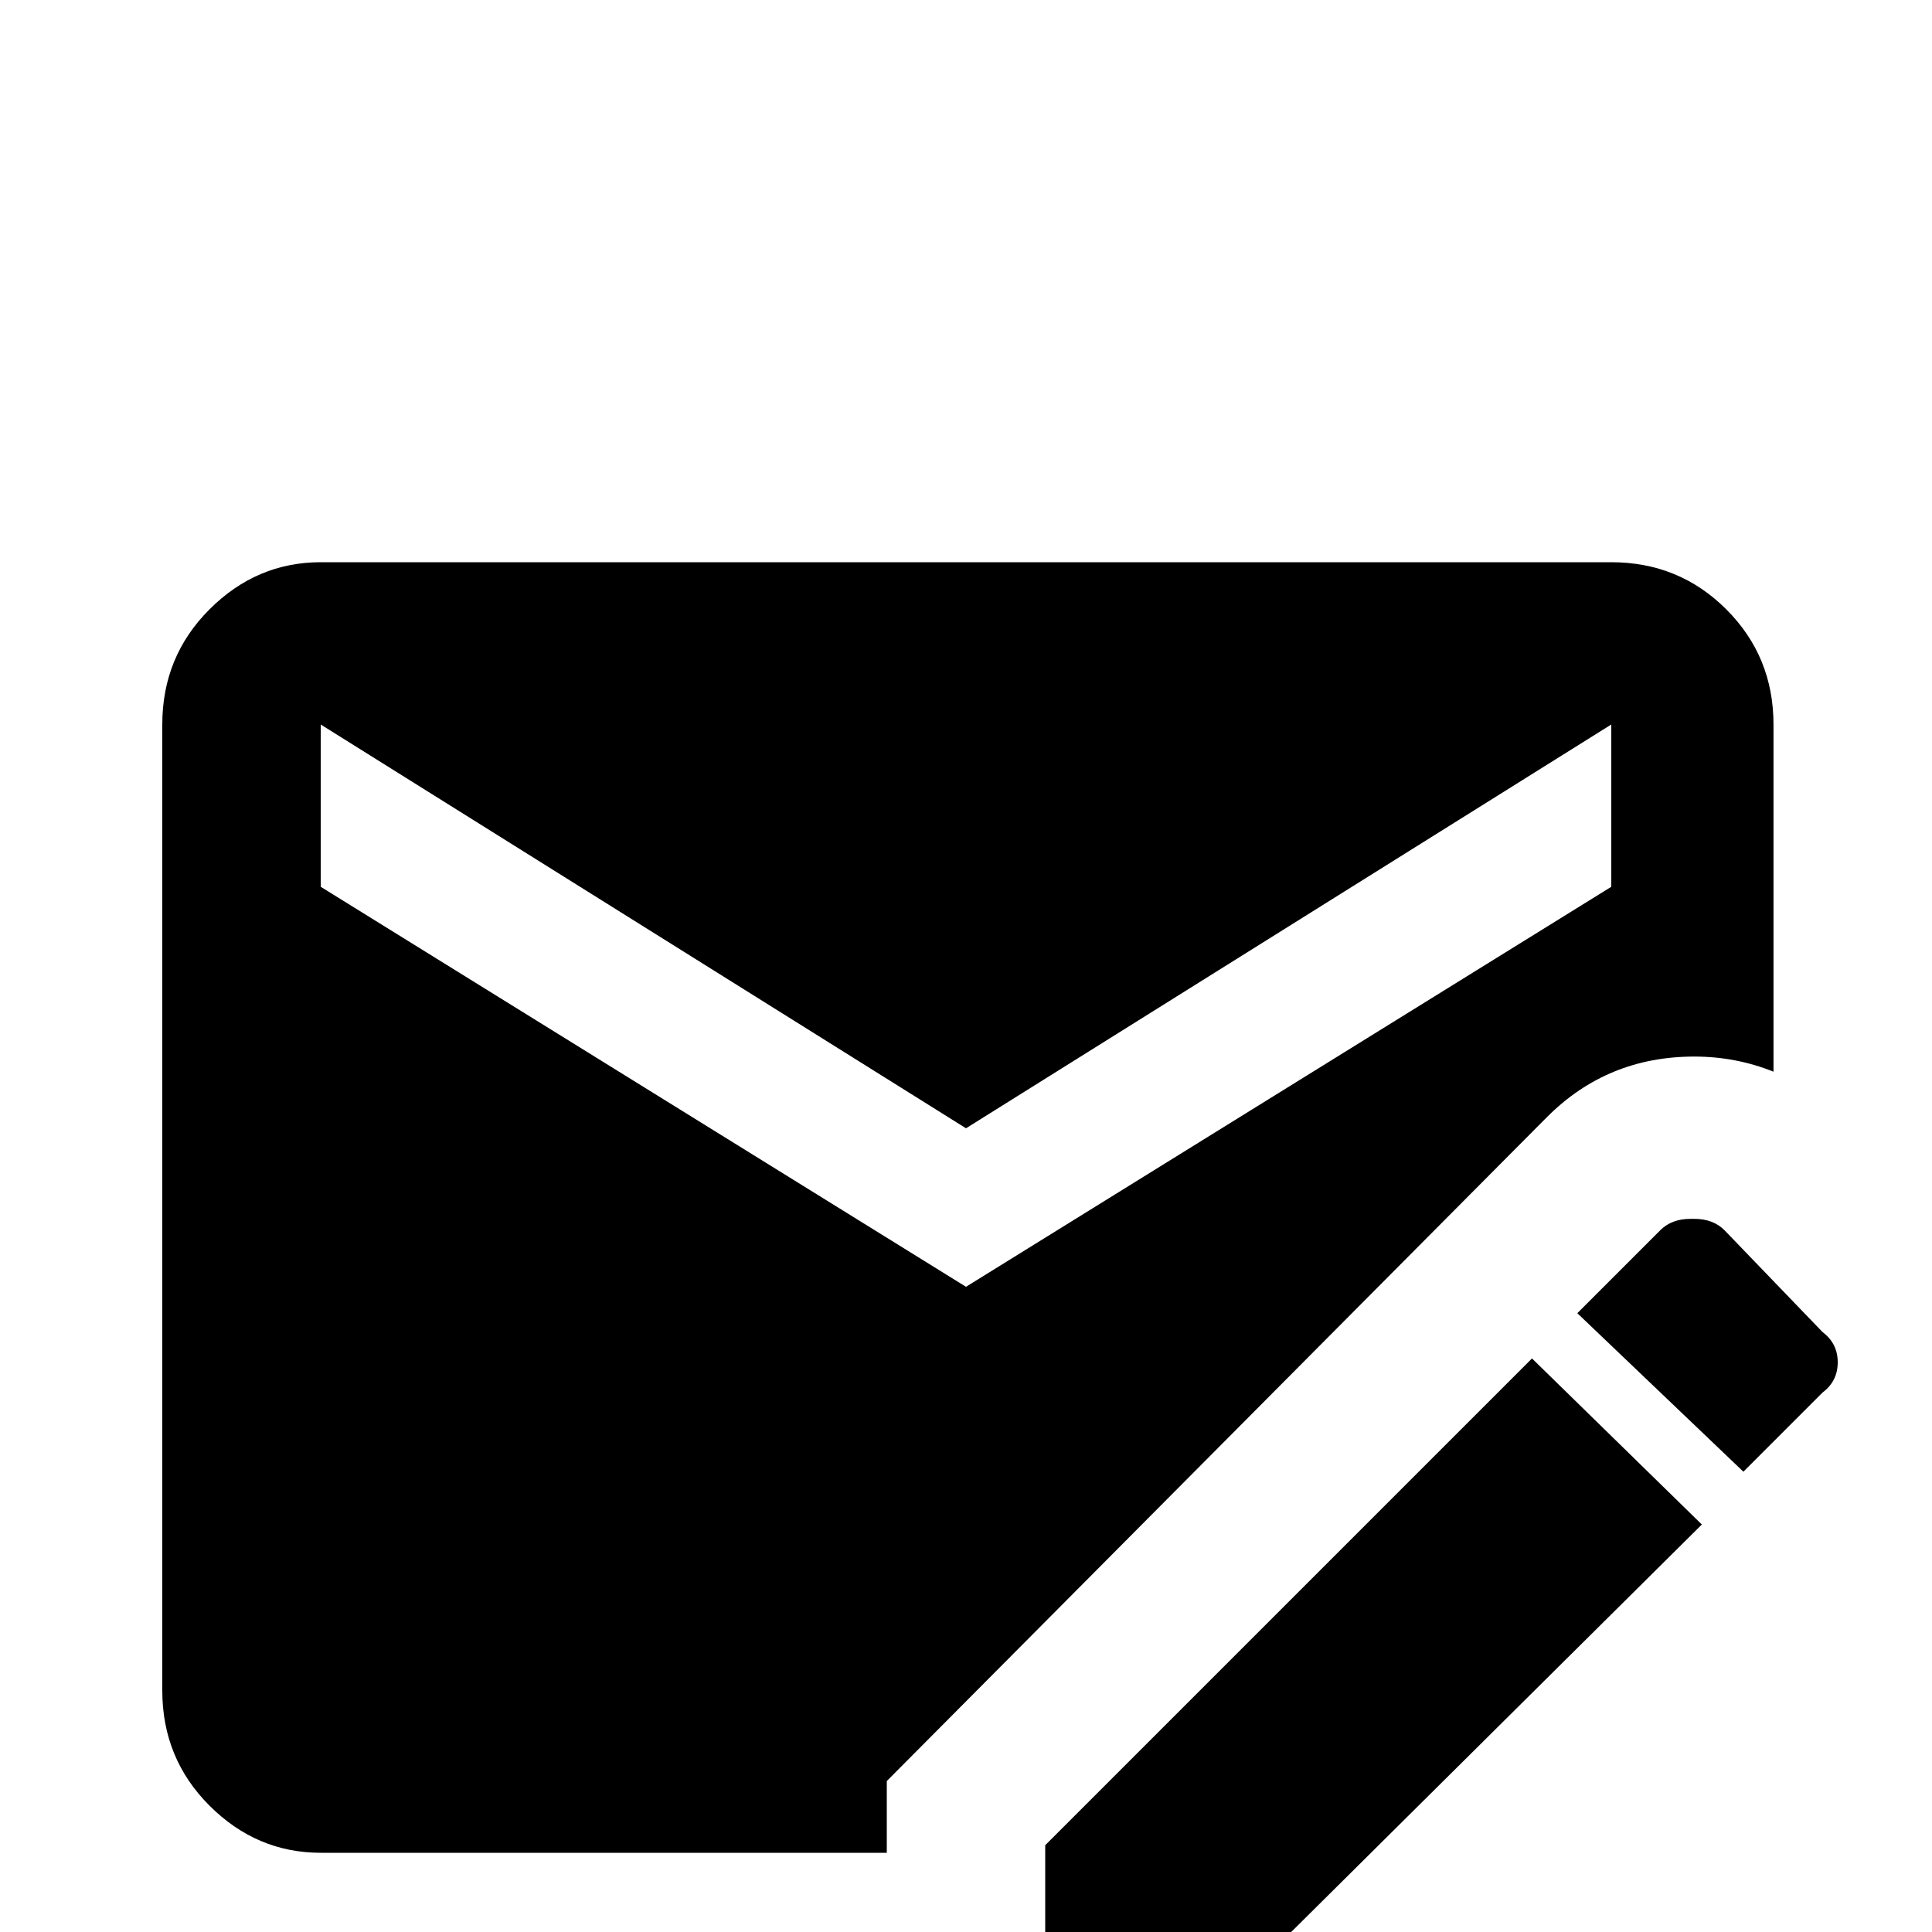 <!-- Generated by IcoMoon.io -->
<svg version="1.1" xmlns="http://www.w3.org/2000/svg" width="24" height="24" viewBox="0 0 24 24">
<title>email_edit</title>
<path d="M21 15.141q-0.234 0-0.375 0.141l-1.031 1.031 2.063 1.969 0.984-0.984q0.188-0.141 0.188-0.375t-0.188-0.375l-1.219-1.266q-0.141-0.141-0.375-0.141h-0.047zM19.031 16.875l-6.047 6.047v2.063h2.063l6.094-6.047zM20.016 6.984h-16.031q-0.797 0-1.383 0.586t-0.586 1.43v12q0 0.844 0.586 1.43t1.383 0.586h7.031v-0.891l8.203-8.25q0.75-0.75 1.828-0.75 0.516 0 0.984 0.188v-4.313q0-0.844-0.586-1.43t-1.43-0.586zM20.016 11.016l-8.016 4.969-8.016-4.969v-2.016l8.016 5.016 8.016-5.016v2.016z"></path>
</svg>
